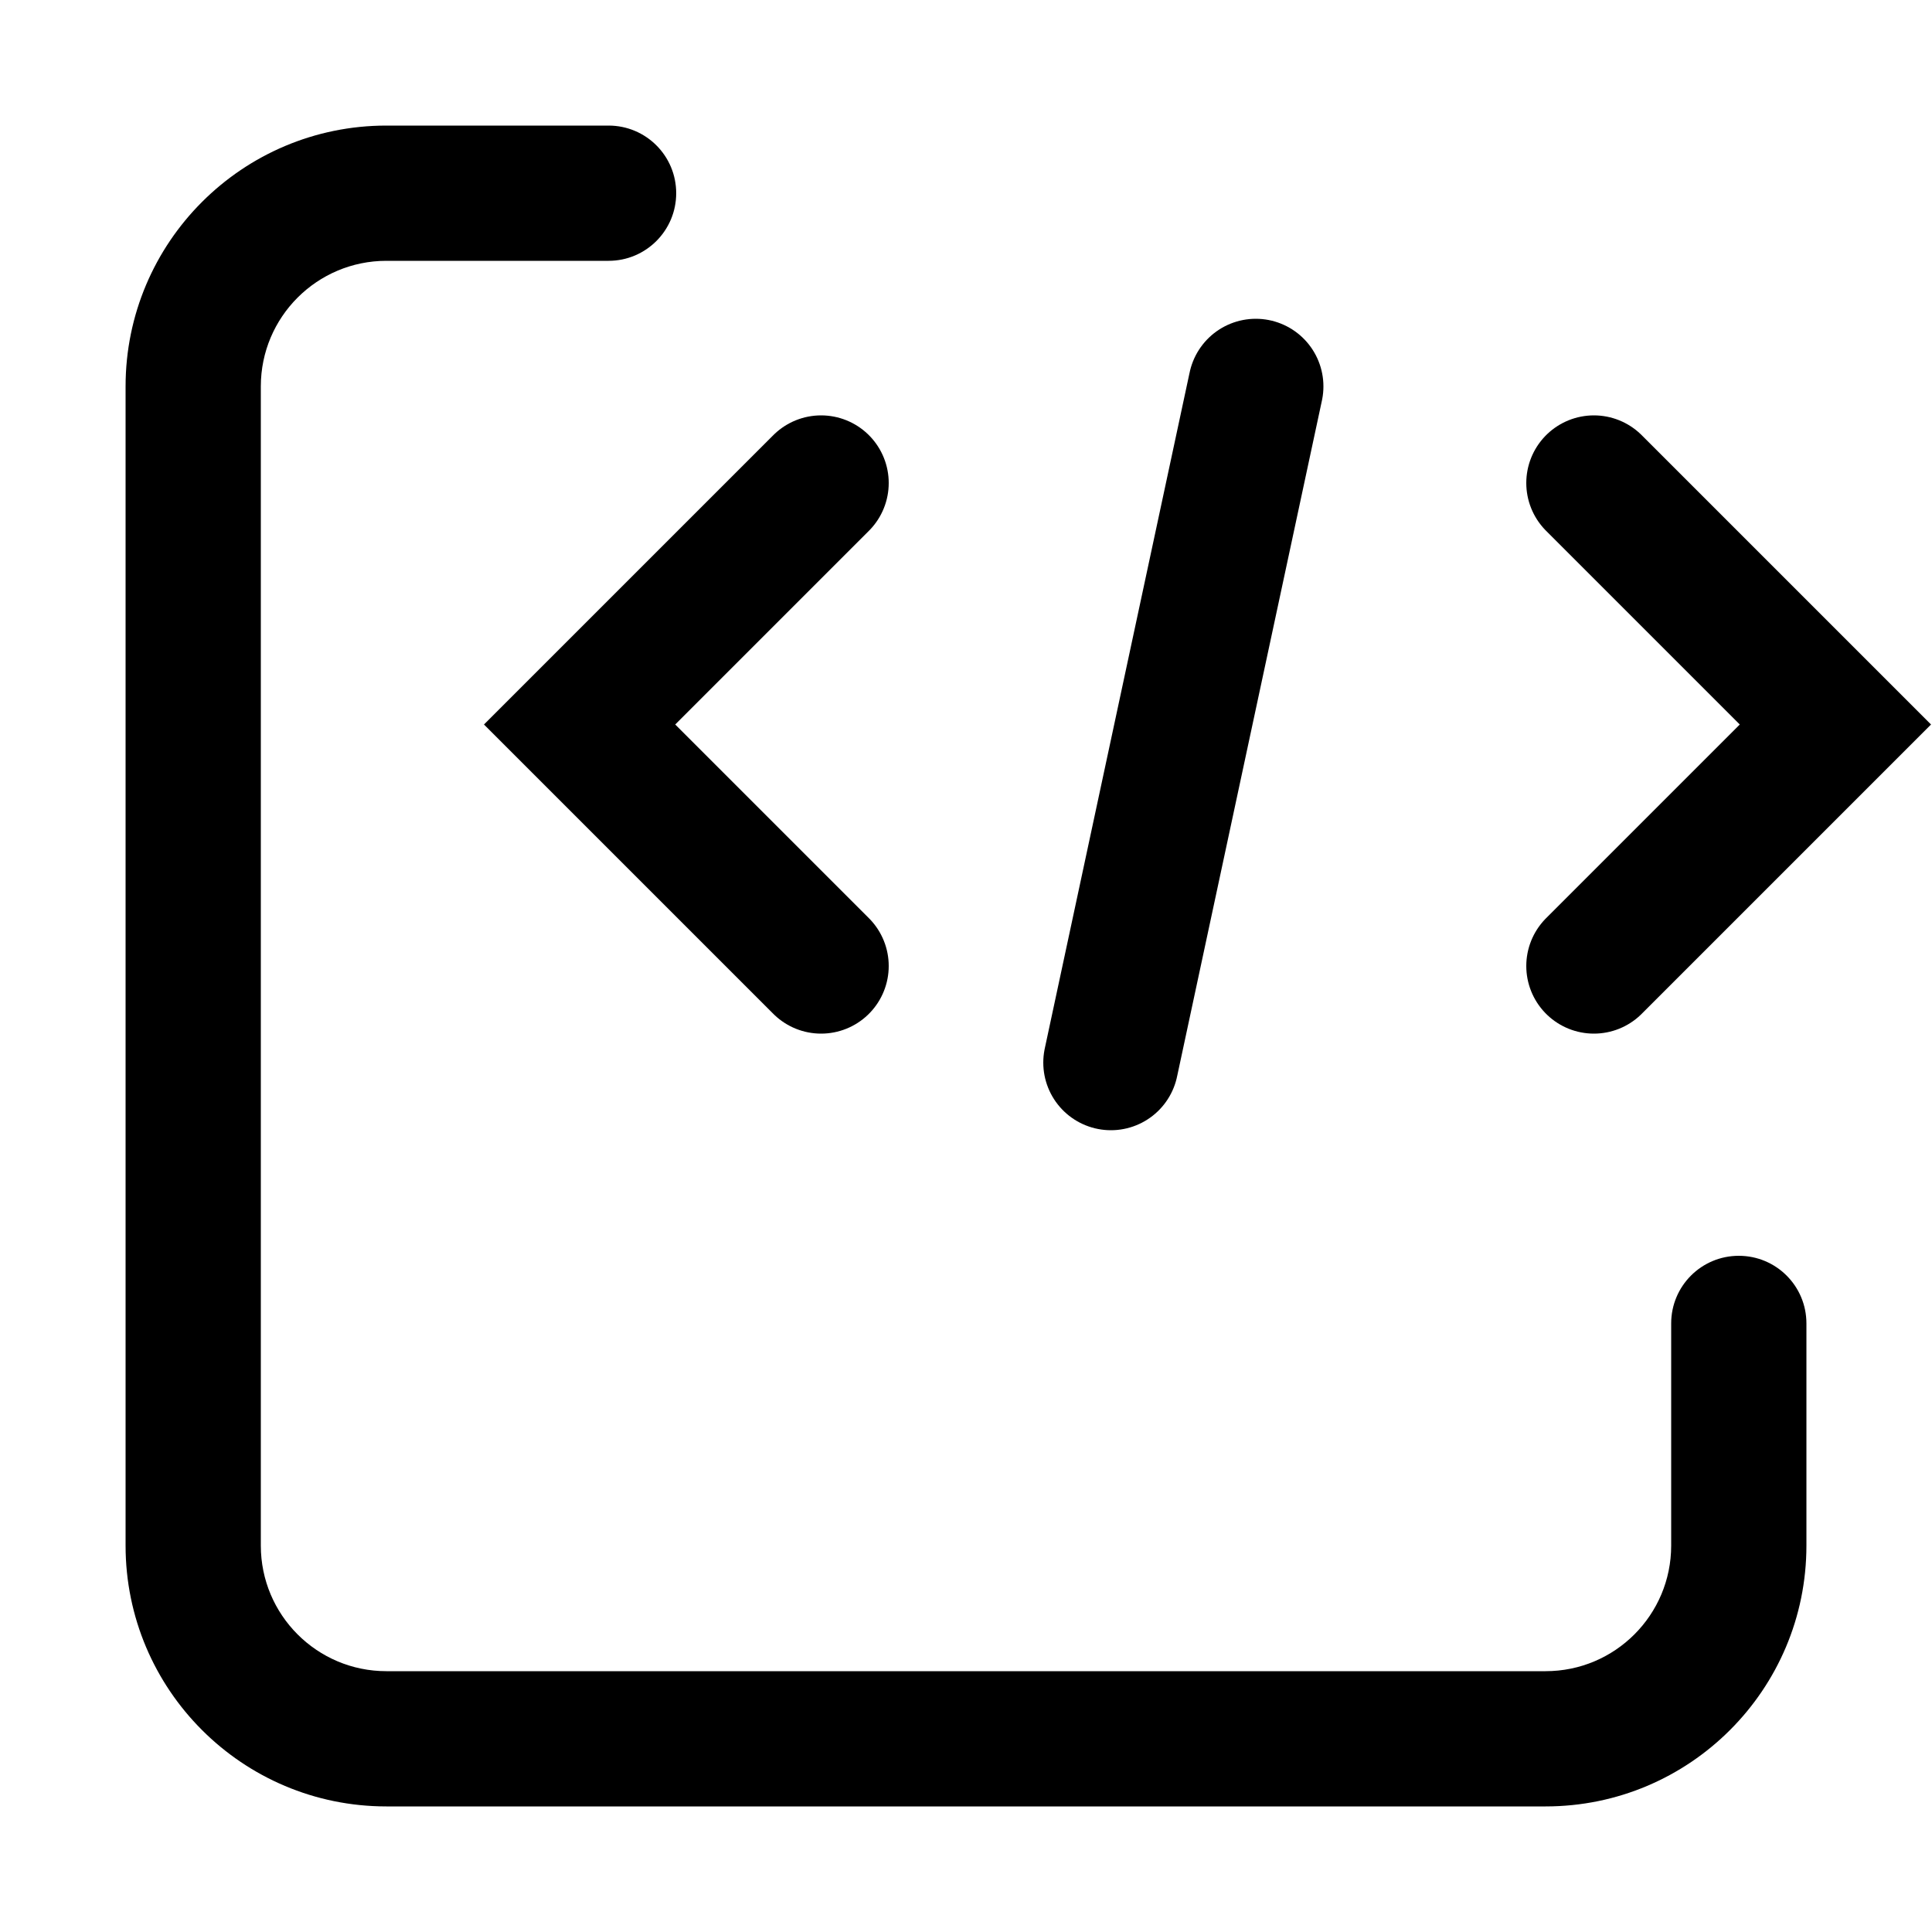 <svg width="20" height="20" viewBox="0 0 20 20" fill="none" xmlns="http://www.w3.org/2000/svg">
<path d="M13 4L11.5 11" stroke="black" stroke-width="1.4" stroke-linecap="round"/>
<path d="M8.5 5L6 7.5L8.5 10" stroke="black" stroke-width="1.4" stroke-linecap="round"/>
<path d="M16.5 5L19 7.5L16.5 10" stroke="black" stroke-width="1.4" stroke-linecap="round"/>
<path fill-rule="evenodd" clip-rule="evenodd" d="M4 2.7C3.282 2.7 2.7 3.282 2.7 4V16C2.7 16.718 3.282 17.3 4 17.3H16C16.718 17.3 17.3 16.718 17.3 16V13.7C17.3 13.313 17.613 13 18 13C18.387 13 18.7 13.313 18.7 13.7V16C18.7 17.491 17.491 18.7 16 18.7H4C2.509 18.7 1.3 17.491 1.3 16V4C1.3 2.509 2.509 1.3 4 1.3H6.3C6.687 1.3 7 1.613 7 2C7 2.386 6.687 2.7 6.3 2.7L4 2.7Z" fill="black"/>
</svg>
